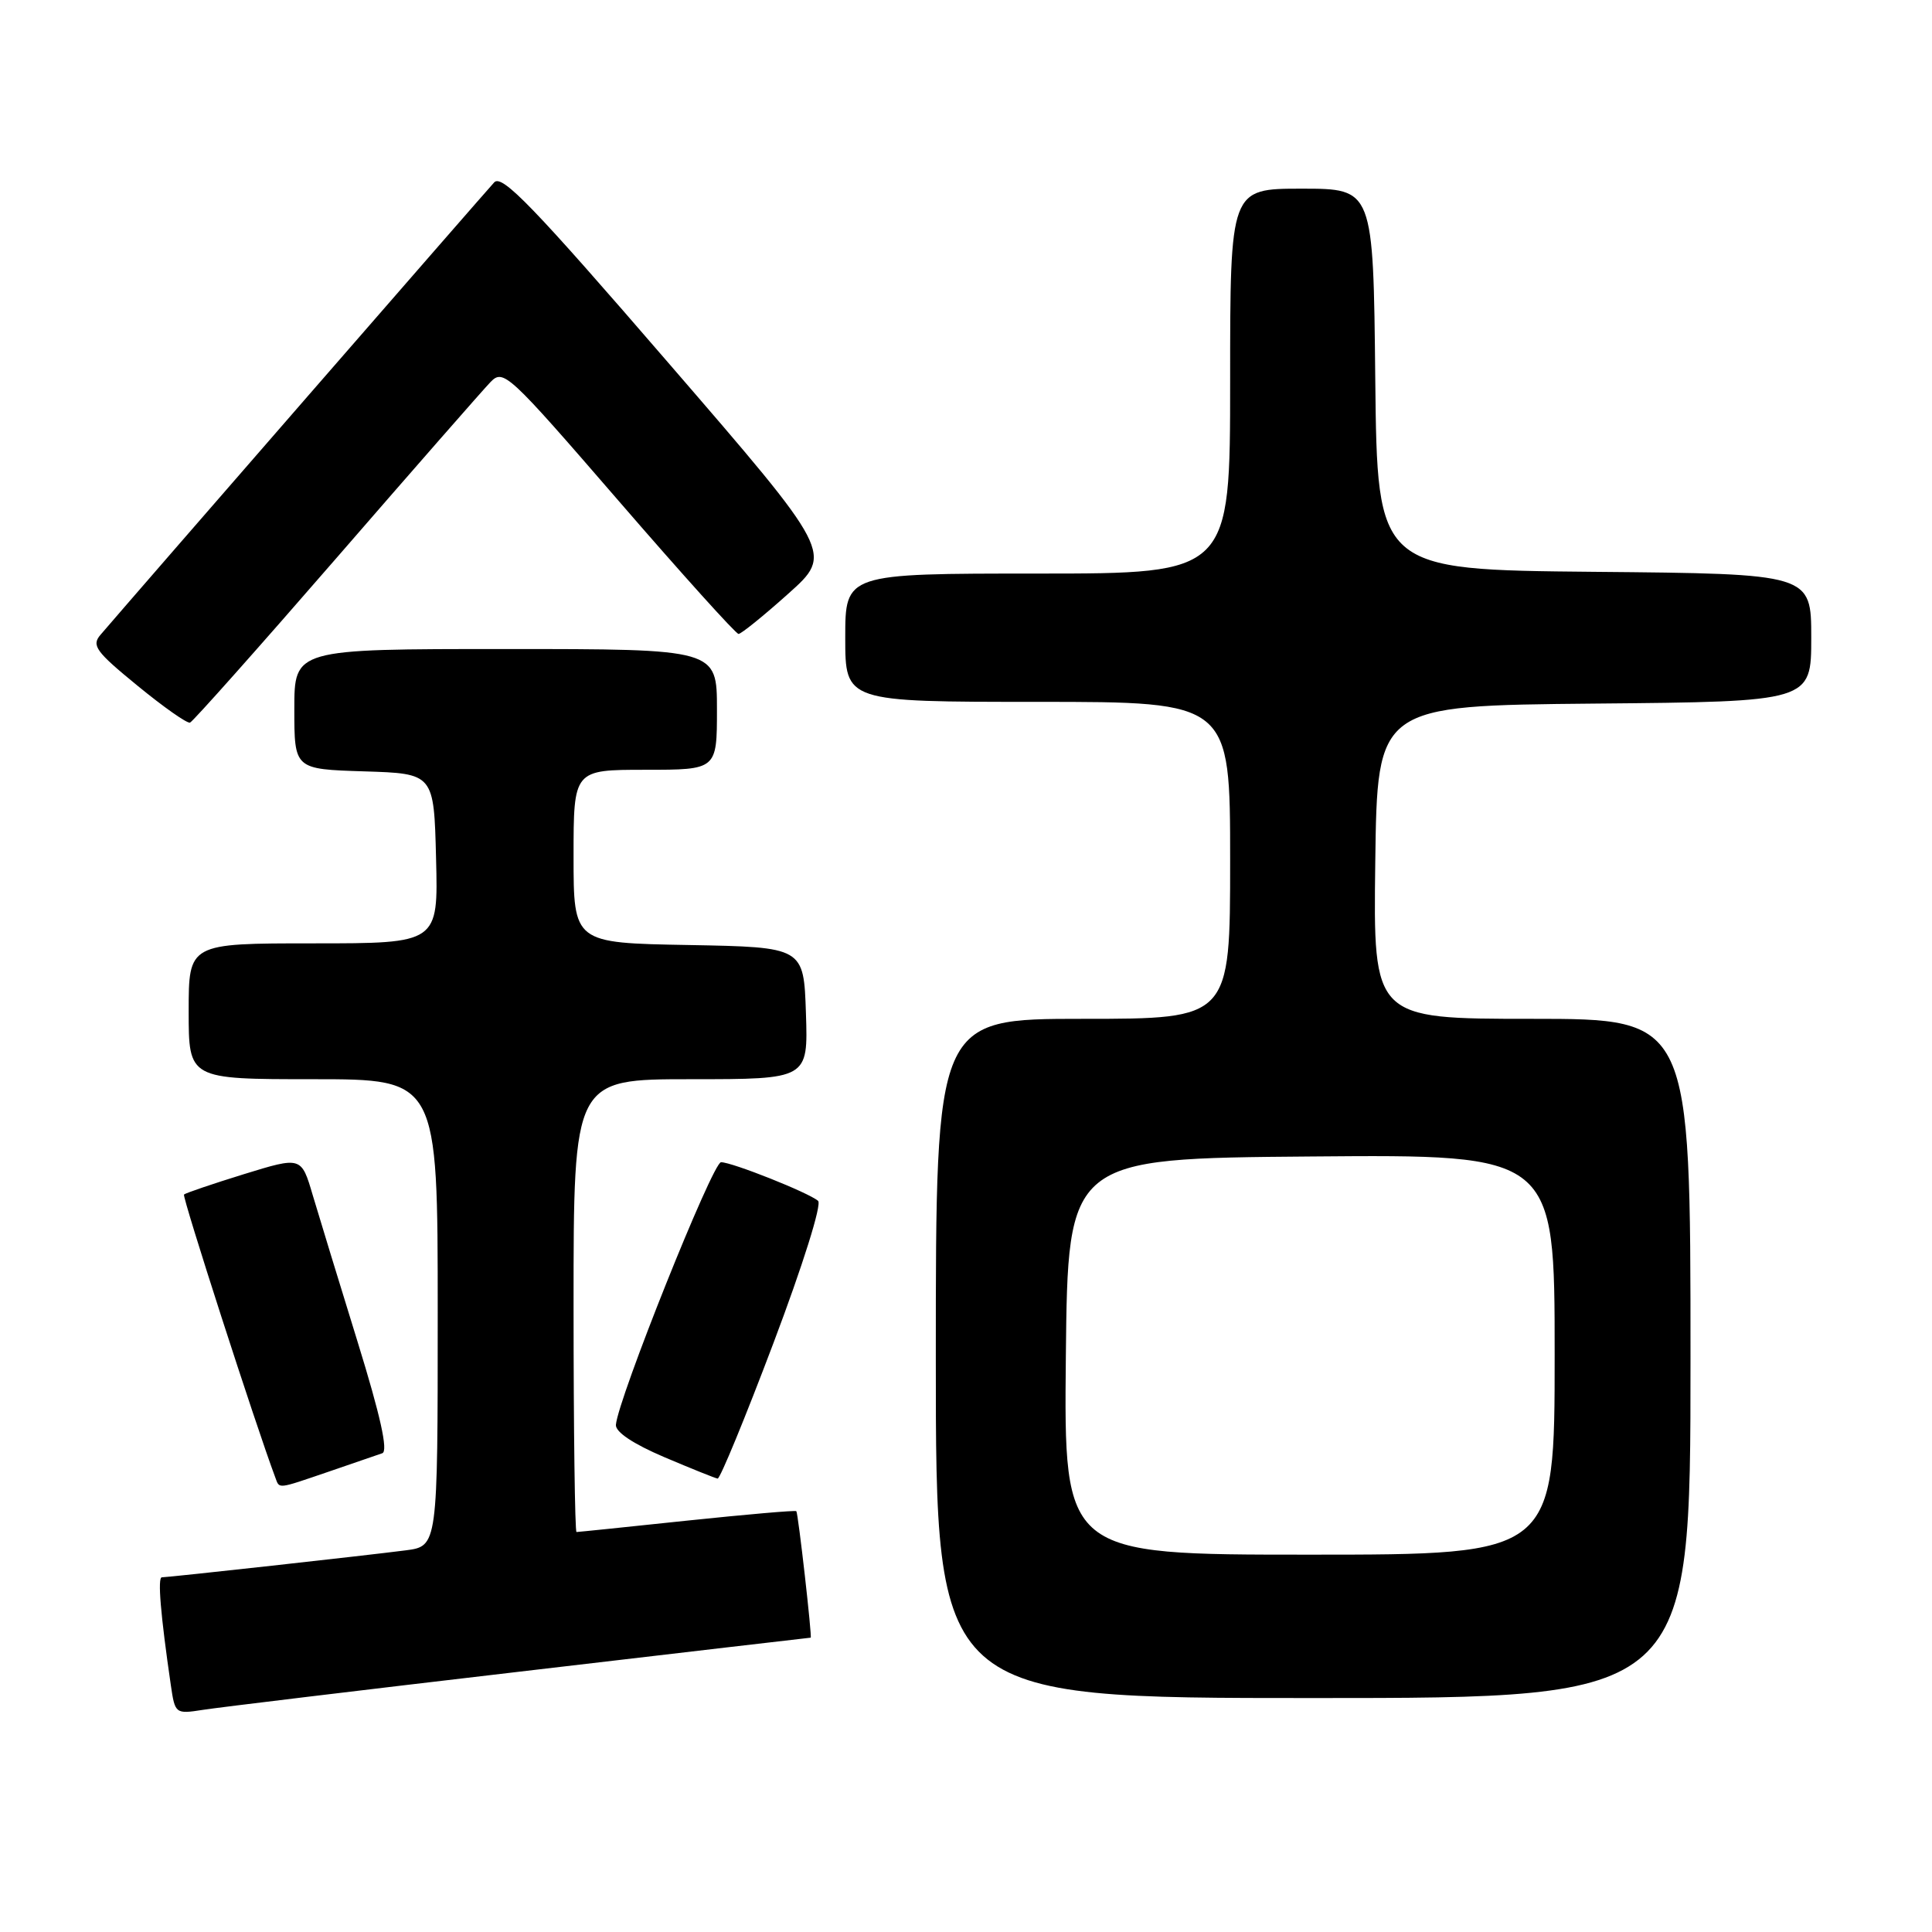 <?xml version="1.0" encoding="UTF-8" standalone="no"?>
<!DOCTYPE svg PUBLIC "-//W3C//DTD SVG 1.1//EN" "http://www.w3.org/Graphics/SVG/1.1/DTD/svg11.dtd" >
<svg xmlns="http://www.w3.org/2000/svg" xmlns:xlink="http://www.w3.org/1999/xlink" version="1.1" viewBox="0 0 256 256">
 <g >
 <path fill="currentColor"
d=" M 68.88 221.50 C 89.99 219.02 107.34 217.00 107.42 217.00 C 107.63 217.00 105.77 200.57 105.52 200.24 C 105.41 200.10 98.90 200.67 91.05 201.49 C 83.21 202.32 76.61 203.00 76.39 203.00 C 76.18 203.00 76.00 189.50 76.00 173.00 C 76.00 143.00 76.00 143.00 91.54 143.00 C 107.08 143.00 107.08 143.00 106.79 134.25 C 106.50 125.50 106.50 125.50 91.25 125.22 C 76.00 124.95 76.00 124.95 76.00 113.47 C 76.00 102.00 76.00 102.00 85.50 102.00 C 95.00 102.00 95.00 102.00 95.00 94.00 C 95.00 86.00 95.00 86.00 67.00 86.00 C 39.00 86.00 39.00 86.00 39.00 93.96 C 39.00 101.92 39.00 101.92 48.25 102.21 C 57.50 102.50 57.50 102.50 57.78 113.75 C 58.07 125.00 58.07 125.00 41.53 125.00 C 25.00 125.00 25.00 125.00 25.00 134.00 C 25.00 143.00 25.00 143.00 41.50 143.00 C 58.00 143.00 58.00 143.00 58.00 173.94 C 58.00 204.88 58.00 204.88 53.75 205.43 C 48.68 206.09 22.37 209.00 21.45 209.00 C 20.86 209.00 21.27 213.92 22.64 223.32 C 23.19 227.08 23.25 227.13 26.85 226.57 C 28.86 226.25 47.77 223.97 68.88 221.50 Z  M 224.00 180.00 C 224.00 135.00 224.00 135.00 202.98 135.00 C 181.96 135.00 181.96 135.00 182.23 114.25 C 182.50 93.50 182.50 93.50 211.25 93.23 C 240.00 92.97 240.00 92.97 240.00 84.50 C 240.00 76.03 240.00 76.03 211.25 75.77 C 182.50 75.50 182.50 75.50 182.23 50.25 C 181.97 25.00 181.97 25.00 172.48 25.00 C 163.00 25.00 163.00 25.00 163.00 50.50 C 163.00 76.00 163.00 76.00 137.50 76.00 C 112.00 76.00 112.00 76.00 112.00 84.50 C 112.00 93.00 112.00 93.00 137.50 93.00 C 163.00 93.00 163.00 93.00 163.00 114.00 C 163.00 135.00 163.00 135.00 143.50 135.00 C 124.00 135.00 124.00 135.00 124.00 180.00 C 124.00 225.00 124.00 225.00 174.00 225.00 C 224.00 225.00 224.00 225.00 224.00 180.00 Z  M 43.59 194.99 C 46.84 193.88 50.02 192.79 50.66 192.56 C 51.45 192.27 50.41 187.59 47.39 177.82 C 44.95 169.94 42.28 161.19 41.44 158.37 C 39.93 153.24 39.93 153.24 32.33 155.58 C 28.16 156.87 24.58 158.09 24.38 158.28 C 24.11 158.56 33.88 188.85 36.47 195.75 C 37.06 197.32 36.61 197.37 43.59 194.99 Z  M 102.49 177.95 C 106.39 167.63 108.92 159.57 108.40 159.12 C 107.16 158.04 97.01 154.00 95.54 154.00 C 94.43 154.00 81.87 185.40 81.61 188.80 C 81.54 189.75 83.92 191.33 88.00 193.07 C 91.58 194.59 94.76 195.87 95.09 195.92 C 95.41 195.96 98.74 187.88 102.49 177.95 Z  M 44.53 74.00 C 54.79 62.17 63.99 51.67 64.97 50.65 C 66.70 48.85 67.26 49.36 82.00 66.40 C 90.37 76.08 97.51 84.00 97.86 84.00 C 98.21 84.00 101.18 81.60 104.45 78.67 C 110.40 73.35 110.40 73.35 88.57 48.09 C 70.69 27.38 66.52 23.06 65.49 24.16 C 64.47 25.25 18.10 78.53 13.32 84.11 C 12.10 85.53 12.68 86.33 18.22 90.86 C 21.67 93.69 24.80 95.89 25.18 95.75 C 25.56 95.61 34.26 85.83 44.53 74.00 Z  M 141.23 179.75 C 141.50 153.50 141.50 153.50 173.75 153.24 C 206.00 152.97 206.00 152.97 206.00 179.49 C 206.00 206.00 206.00 206.00 173.48 206.00 C 140.97 206.00 140.97 206.00 141.23 179.75 Z "/>
</g>
</svg>